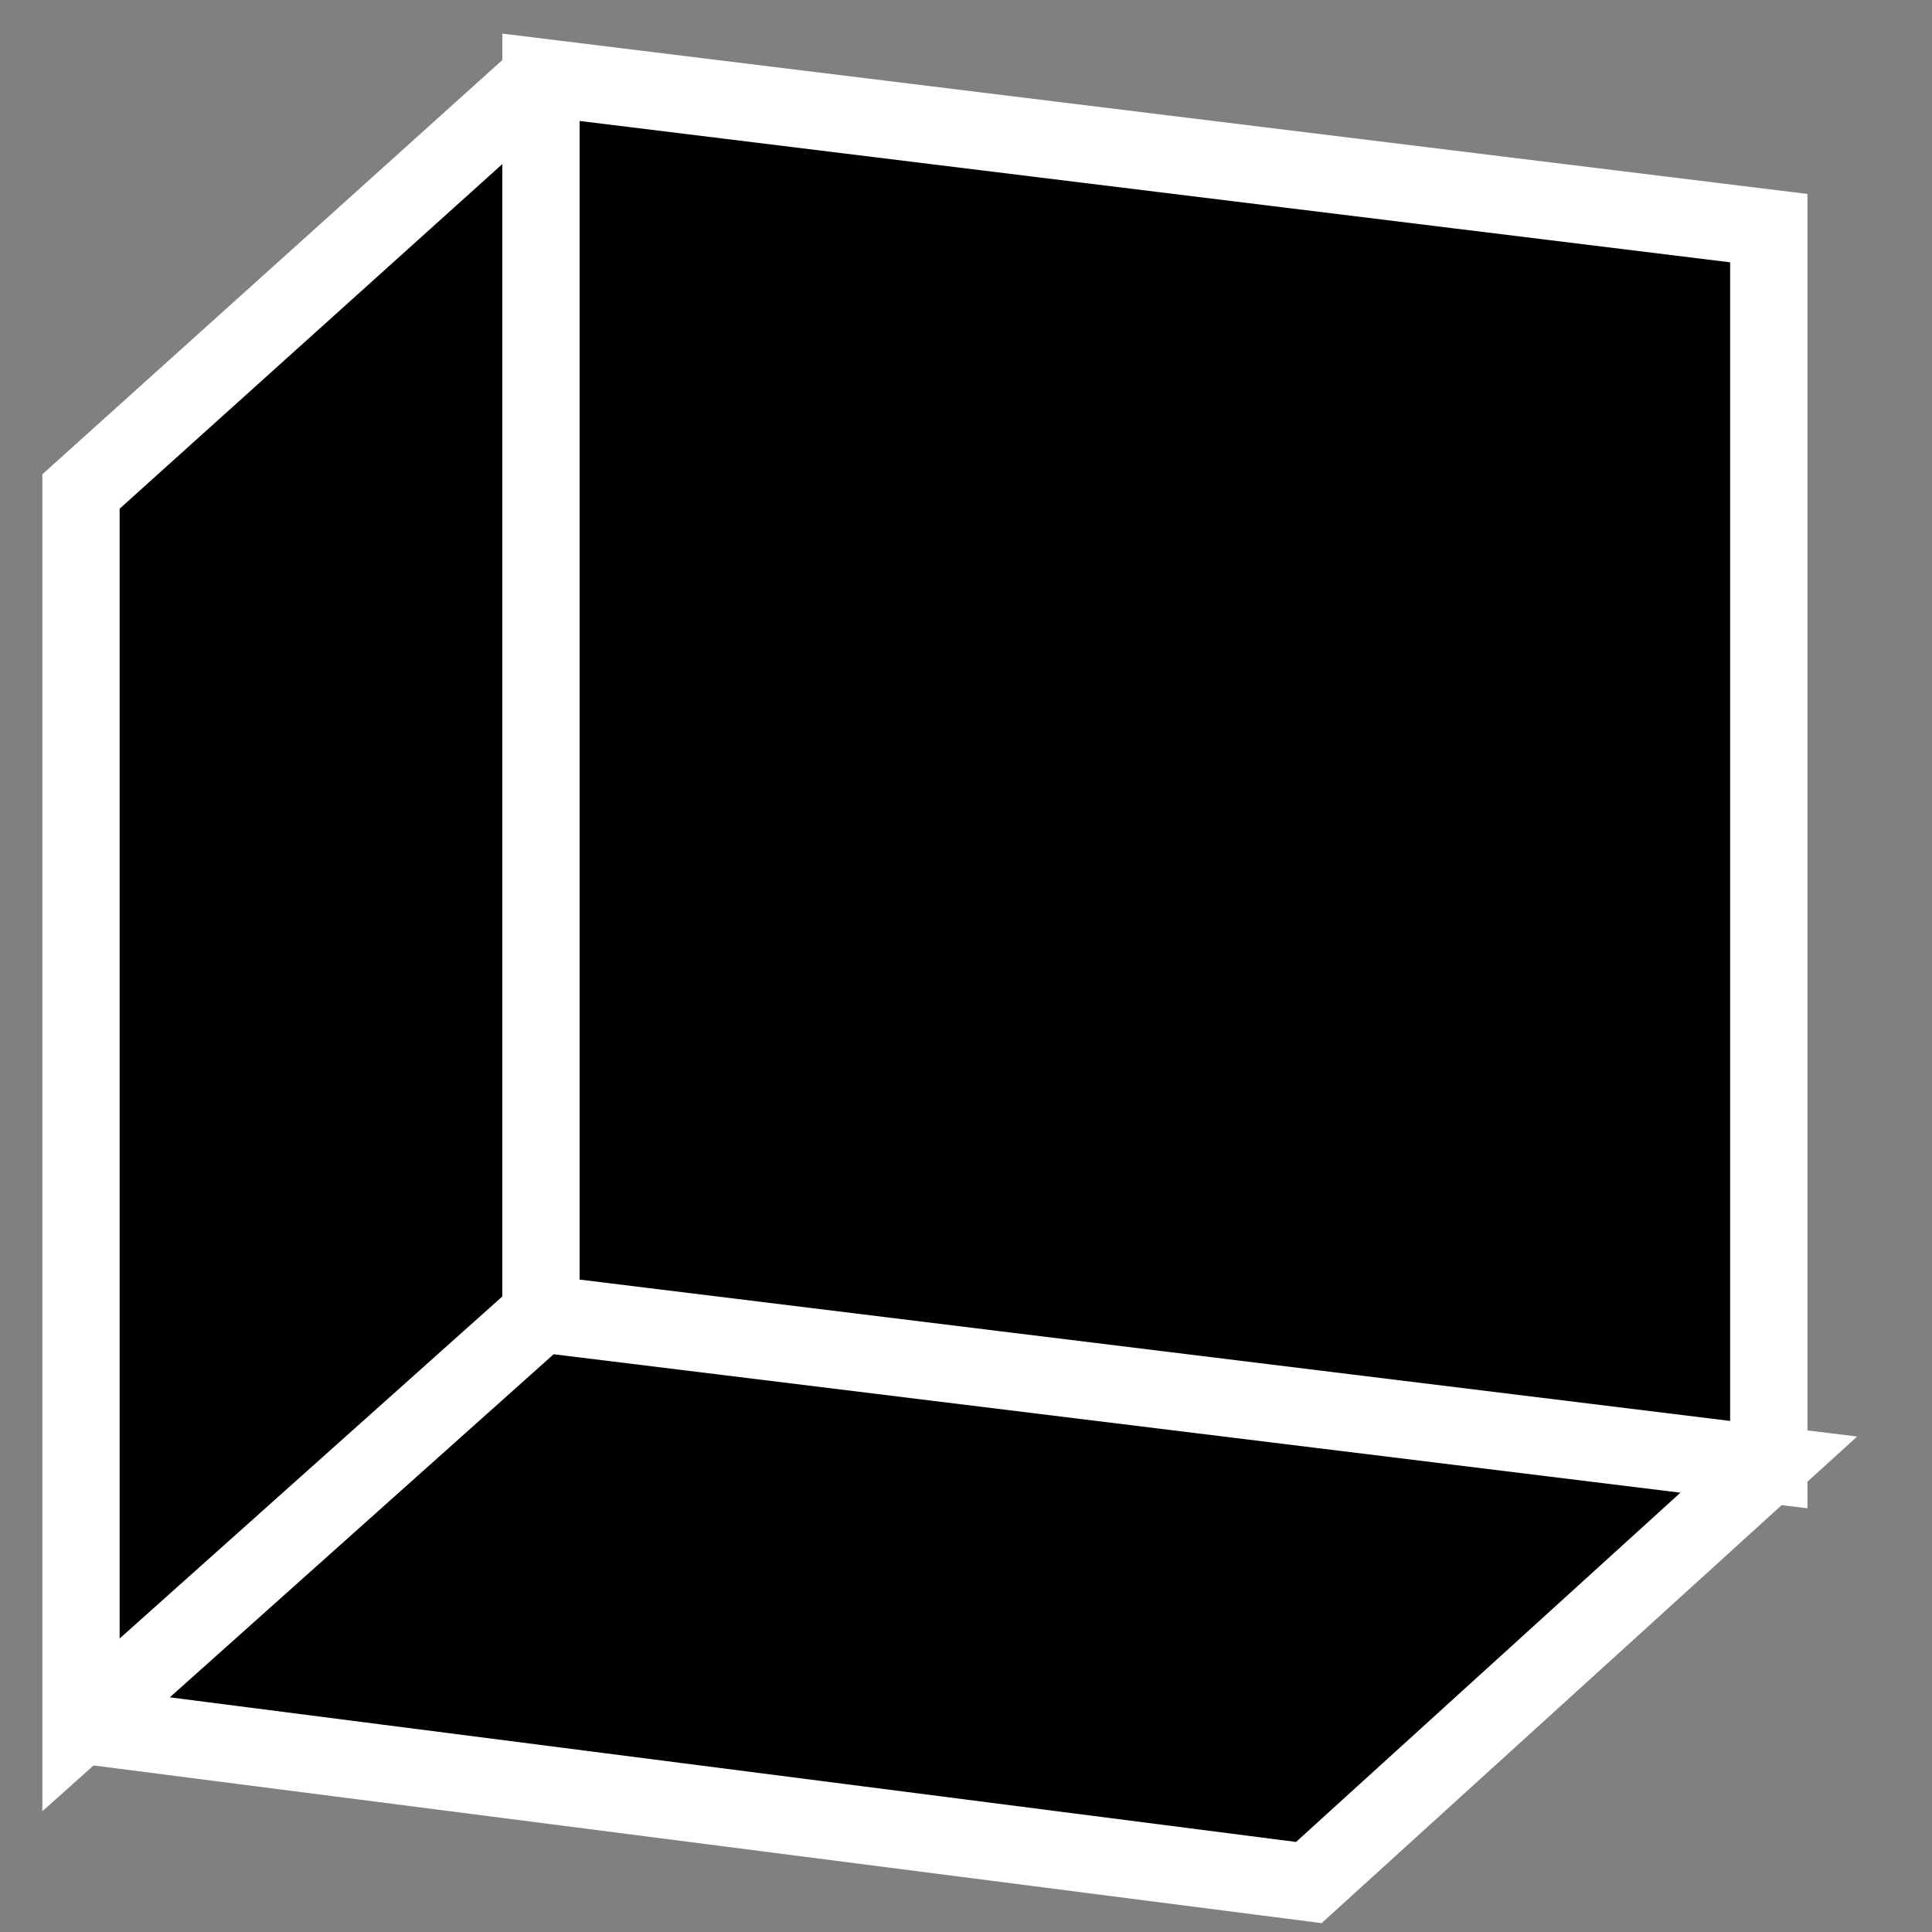 <?xml version="1.0" encoding="iso-8859-1"?>
<svg version="1.1" id="cube" xmlns="http://www.w3.org/2000/svg"
	 viewBox="0 0 25 25" style="enable-background:new 0 0 32 32;">
  <rect x="0" y="0" width="25" height="25" fill="#808080" stroke="none"/>
  <path d="M 7 1 L 1.048 6.36 L 1.048 22.32 L 7 17 L 7 1 L 22.888 2.952 L 22.888 18.952 L 7 17 M 1.048 22.32 L 16.936 24.36 L 22.888 18.952 L 7 17" stroke="white" />
</svg>
